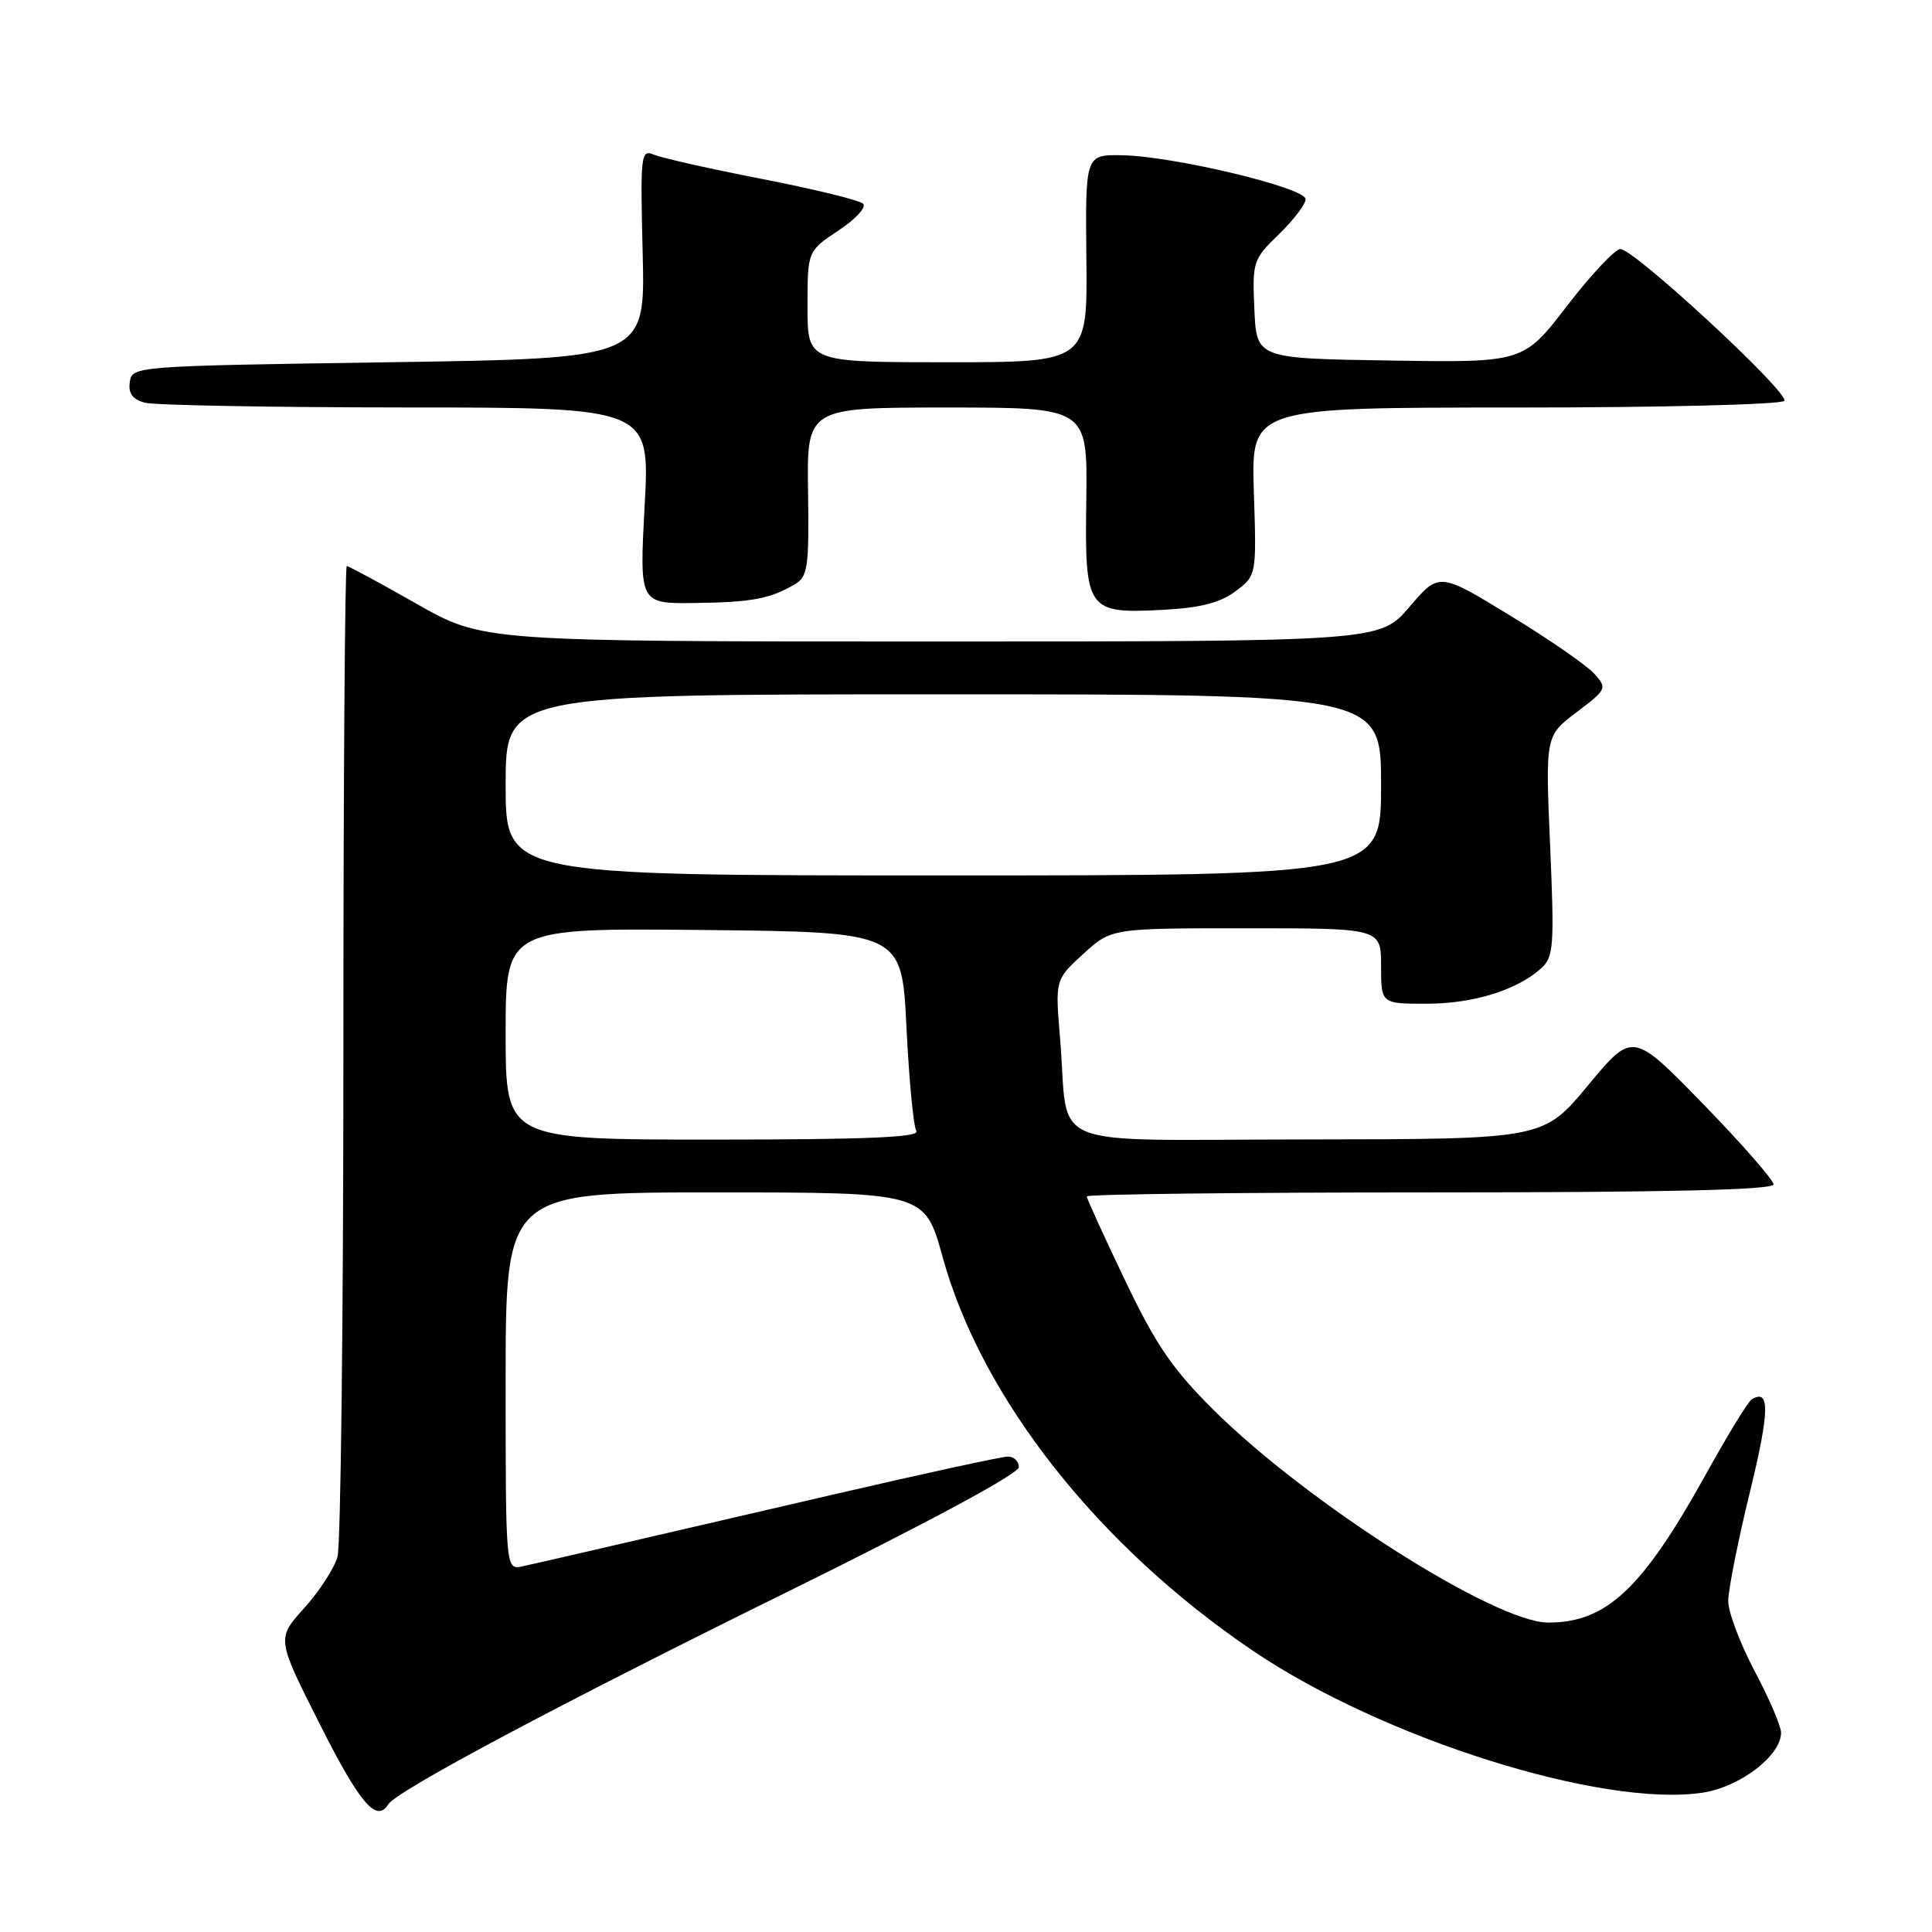 <?xml version="1.0" encoding="UTF-8" standalone="no"?>
<!DOCTYPE svg PUBLIC "-//W3C//DTD SVG 1.1//EN" "http://www.w3.org/Graphics/SVG/1.1/DTD/svg11.dtd" >
<svg xmlns="http://www.w3.org/2000/svg" xmlns:xlink="http://www.w3.org/1999/xlink" version="1.1" viewBox="0 0 256 256">
 <g >
 <path fill="currentColor"
d=" M 51.44 239.09 C 52.56 237.29 74.05 225.85 104.25 210.97 C 122.90 201.78 135.00 195.27 135.00 194.41 C 135.00 193.64 134.36 193.00 133.57 193.00 C 132.78 193.00 122.55 195.22 110.82 197.94 C 77.41 205.69 71.66 207.02 69.25 207.54 C 67.00 208.04 67.00 208.04 67.00 183.02 C 67.00 158.00 67.00 158.00 94.77 158.00 C 122.54 158.00 122.54 158.00 124.90 166.56 C 130.07 185.29 145.56 204.92 166.10 218.79 C 183.29 230.39 212.30 239.53 225.59 237.54 C 230.56 236.79 236.00 232.64 236.00 229.59 C 236.00 228.73 234.43 225.06 232.50 221.43 C 230.58 217.80 229.00 213.62 229.00 212.15 C 229.00 210.67 230.29 204.17 231.87 197.71 C 234.49 186.97 234.55 183.93 232.11 185.43 C 231.62 185.73 228.88 190.21 226.02 195.38 C 217.62 210.54 212.87 215.00 205.15 215.00 C 198.14 215.00 173.28 199.21 160.82 186.84 C 155.36 181.42 153.17 178.22 149.06 169.62 C 146.28 163.81 144.00 158.82 144.00 158.53 C 144.00 158.24 164.47 158.00 189.50 158.00 C 220.94 158.00 235.00 157.67 235.00 156.94 C 235.00 156.35 230.80 151.56 225.67 146.28 C 216.33 136.69 216.33 136.69 210.42 143.82 C 204.50 150.95 204.50 150.95 173.33 150.98 C 137.63 151.00 141.72 152.66 140.47 137.66 C 139.81 129.81 139.81 129.81 143.53 126.41 C 147.25 123.00 147.25 123.00 165.13 123.00 C 183.00 123.00 183.00 123.00 183.00 128.00 C 183.00 133.00 183.00 133.00 189.03 133.00 C 195.20 133.00 201.02 131.20 204.23 128.29 C 205.87 126.81 205.97 125.33 205.40 112.08 C 204.77 97.50 204.77 97.50 208.90 94.38 C 212.90 91.35 212.98 91.20 211.26 89.28 C 210.29 88.19 205.27 84.71 200.09 81.56 C 190.69 75.82 190.69 75.82 186.77 80.41 C 182.84 85.00 182.84 85.00 123.41 85.00 C 63.98 85.00 63.98 85.00 55.19 80.00 C 50.35 77.25 46.19 75.00 45.95 75.00 C 45.70 75.00 45.50 103.91 45.50 139.25 C 45.50 174.59 45.15 204.75 44.72 206.28 C 44.30 207.80 42.31 210.87 40.30 213.09 C 36.65 217.13 36.65 217.13 42.43 228.57 C 47.70 239.01 49.90 241.58 51.44 239.09 Z  M 163.72 78.34 C 166.50 76.25 166.50 76.25 166.14 65.12 C 165.79 54.00 165.79 54.00 200.84 54.00 C 220.34 54.00 236.13 53.60 236.43 53.11 C 237.10 52.03 216.54 33.00 214.71 33.00 C 214.01 33.00 210.83 36.39 207.65 40.52 C 201.86 48.05 201.86 48.05 184.18 47.77 C 166.50 47.50 166.50 47.50 166.21 40.99 C 165.93 34.68 166.03 34.36 169.46 31.04 C 171.41 29.15 173.00 27.06 173.00 26.39 C 173.00 24.87 155.40 20.67 148.65 20.57 C 143.81 20.50 143.81 20.50 143.95 34.25 C 144.10 48.00 144.10 48.00 125.55 48.00 C 107.00 48.00 107.00 48.00 107.00 40.63 C 107.00 33.27 107.00 33.27 111.11 30.54 C 113.37 29.05 114.84 27.45 114.36 26.99 C 113.89 26.53 107.88 25.06 101.00 23.72 C 94.12 22.38 87.67 20.93 86.66 20.50 C 84.91 19.76 84.83 20.43 85.16 33.61 C 85.50 47.50 85.50 47.50 51.50 48.00 C 17.80 48.50 17.50 48.52 17.20 50.62 C 16.98 52.12 17.56 52.92 19.20 53.36 C 20.46 53.70 36.04 53.98 53.82 53.99 C 86.13 54.00 86.13 54.00 85.42 67.00 C 84.72 80.00 84.72 80.00 92.11 79.90 C 99.66 79.80 102.08 79.34 105.37 77.39 C 107.03 76.41 107.22 75.07 107.07 65.14 C 106.91 54.00 106.91 54.00 125.50 54.00 C 144.10 54.00 144.10 54.00 143.94 66.18 C 143.73 80.98 143.99 81.34 154.22 80.80 C 159.08 80.54 161.70 79.86 163.72 78.34 Z  M 67.00 136.98 C 67.00 122.97 67.00 122.97 93.25 123.23 C 119.50 123.50 119.50 123.50 120.11 136.12 C 120.45 143.06 121.04 149.25 121.42 149.87 C 121.93 150.70 114.76 151.00 94.56 151.00 C 67.00 151.00 67.00 151.00 67.00 136.98 Z  M 67.00 104.00 C 67.00 92.00 67.00 92.00 125.00 92.00 C 183.00 92.00 183.00 92.00 183.00 104.00 C 183.00 116.00 183.00 116.00 125.00 116.00 C 67.00 116.00 67.00 116.00 67.00 104.00 Z "/>
</g>
</svg>